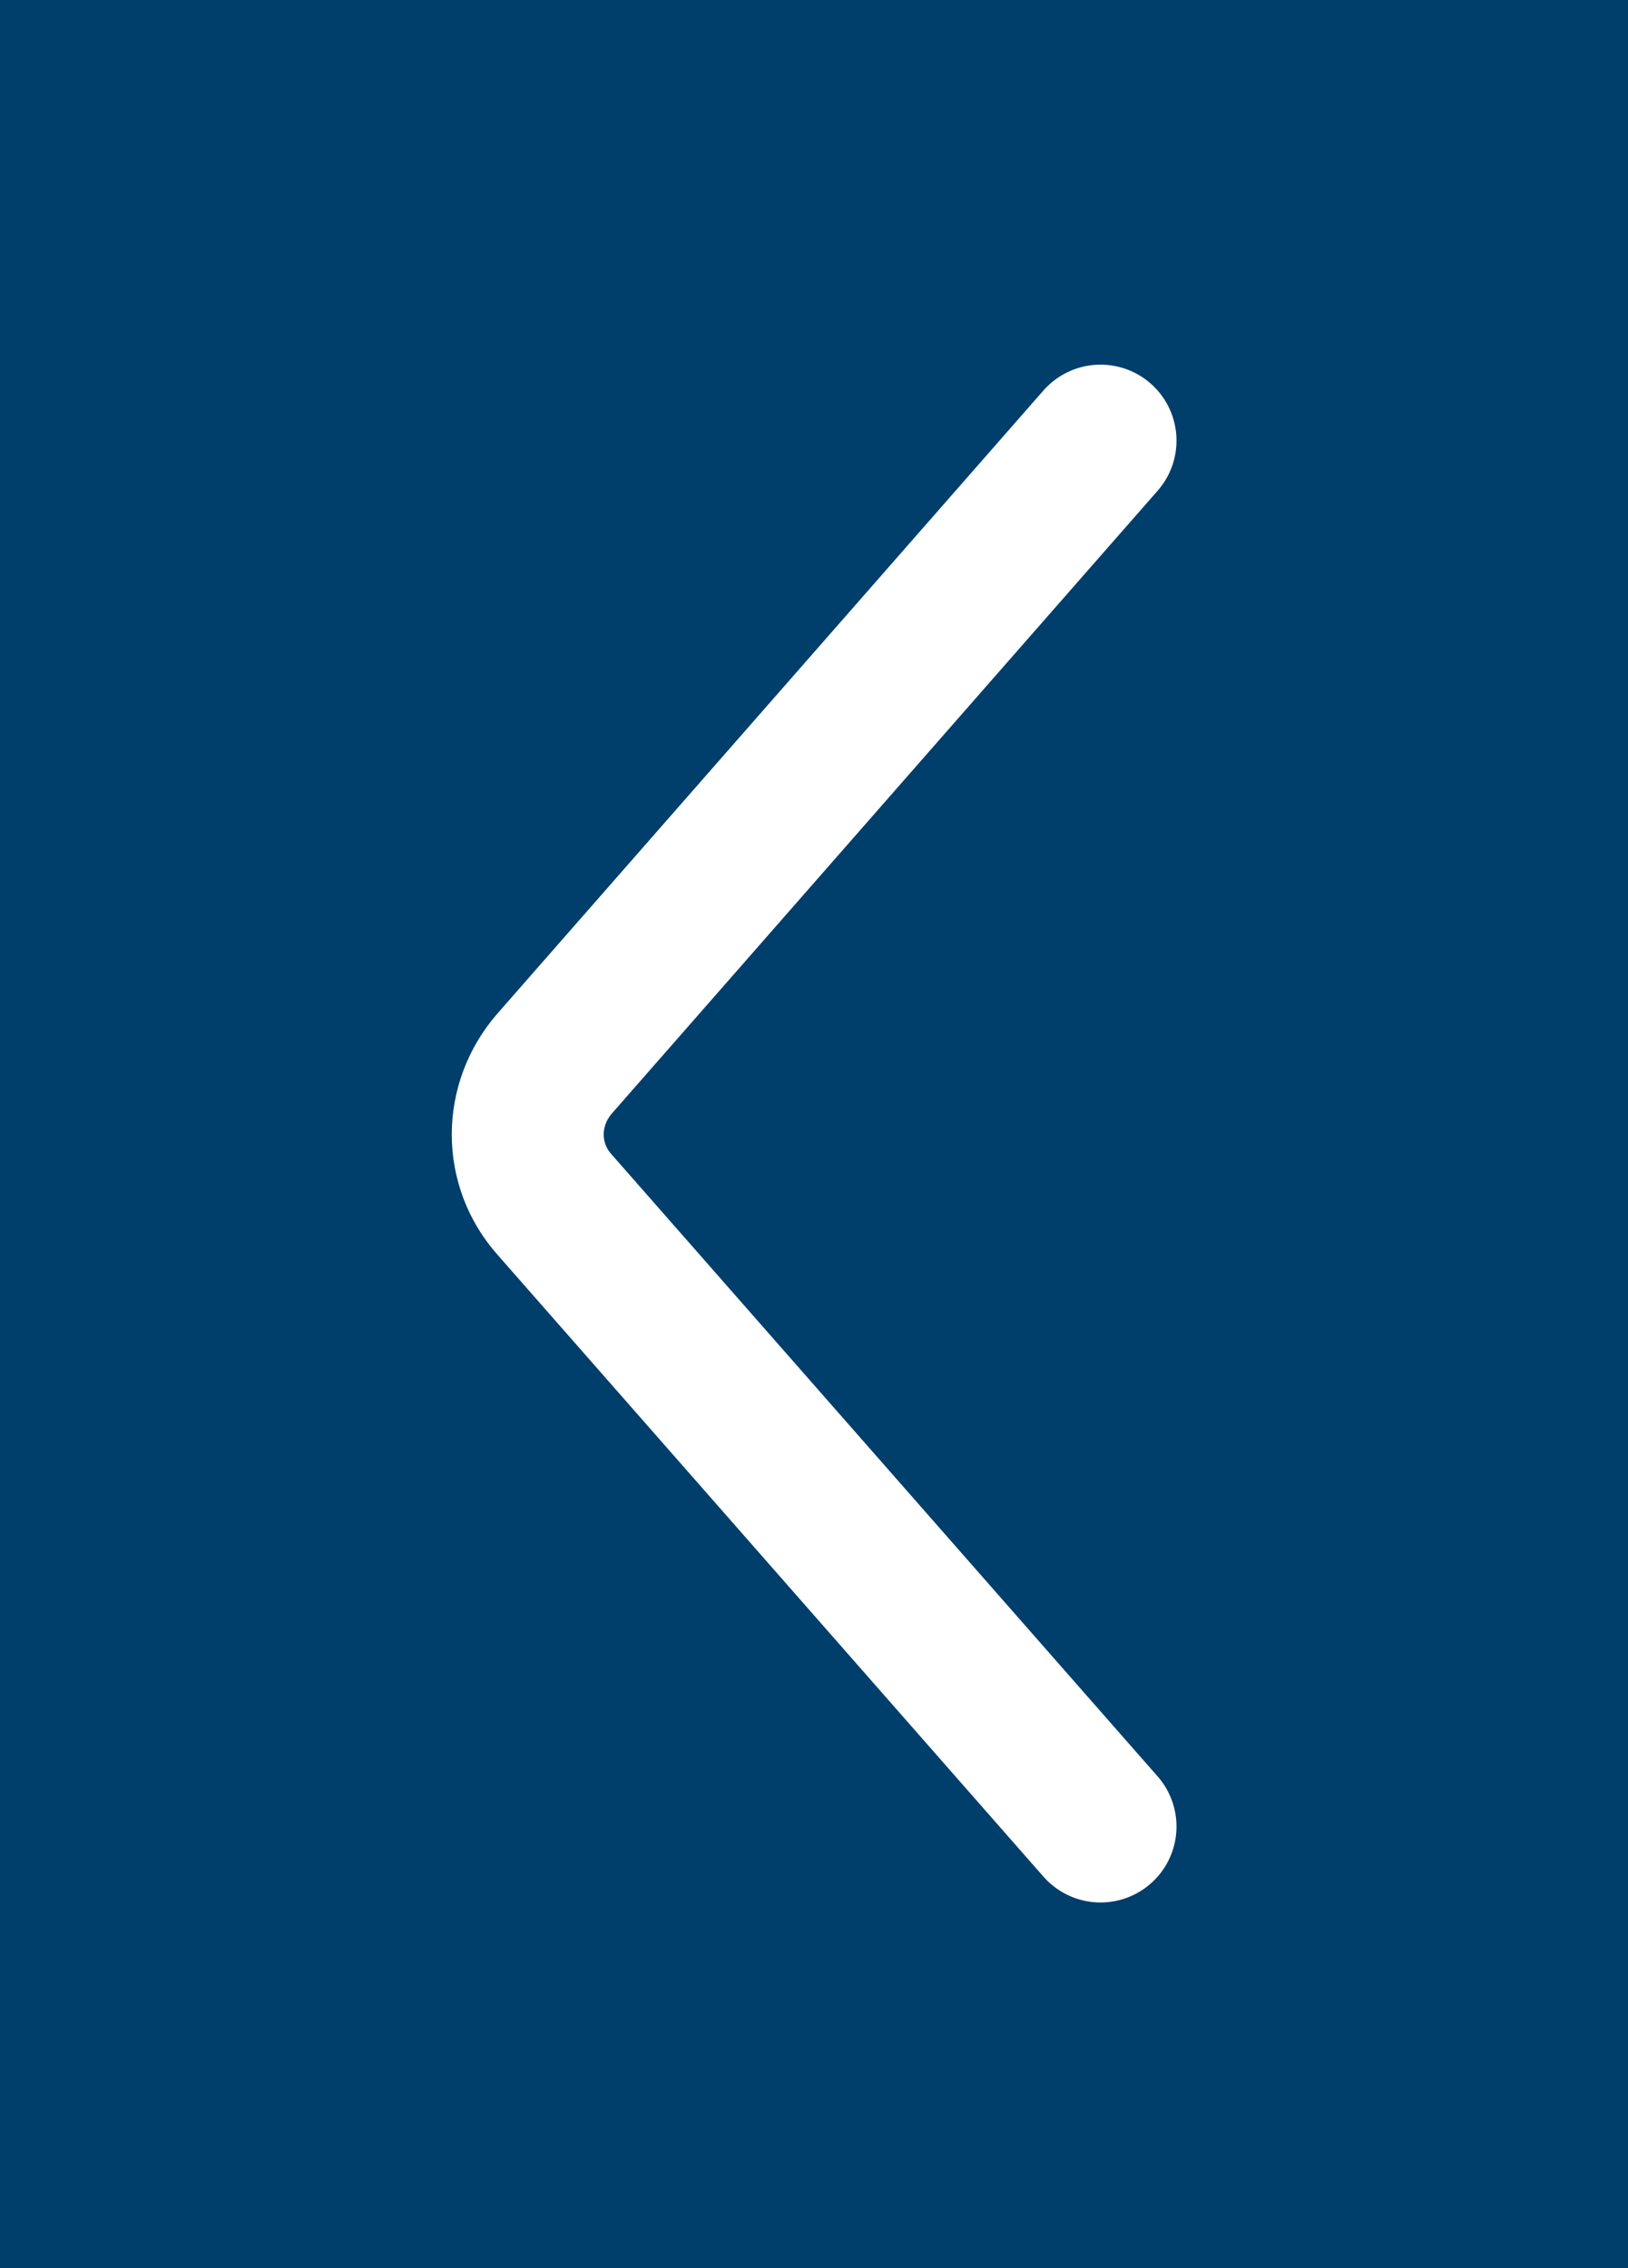 <?xml version="1.0" encoding="utf-8"?>
<!-- Generator: Adobe Illustrator 21.0.0, SVG Export Plug-In . SVG Version: 6.00 Build 0)  -->
<svg version="1.1" id="Capa_1" xmlns="http://www.w3.org/2000/svg" xmlns:xlink="http://www.w3.org/1999/xlink" x="0px" y="0px"
	 viewBox="0 0 150 209" style="enable-background:new 0 0 150 209;" xml:space="preserve">
<style type="text/css">
	.st0{fill:#003E6C;}
	.st1{fill:none;stroke:#FFFFFF;stroke-width:14;stroke-linecap:round;stroke-miterlimit:10;}
</style>
<rect x="-0.3" y="-1.2" class="st0" width="150.7" height="210.2"/>
<g>
	<path class="st1" d="M101.4,168.3L51.1,111c-3.3-3.7-3.3-9.2,0-13l50.3-57.4"/>
</g>
</svg>
